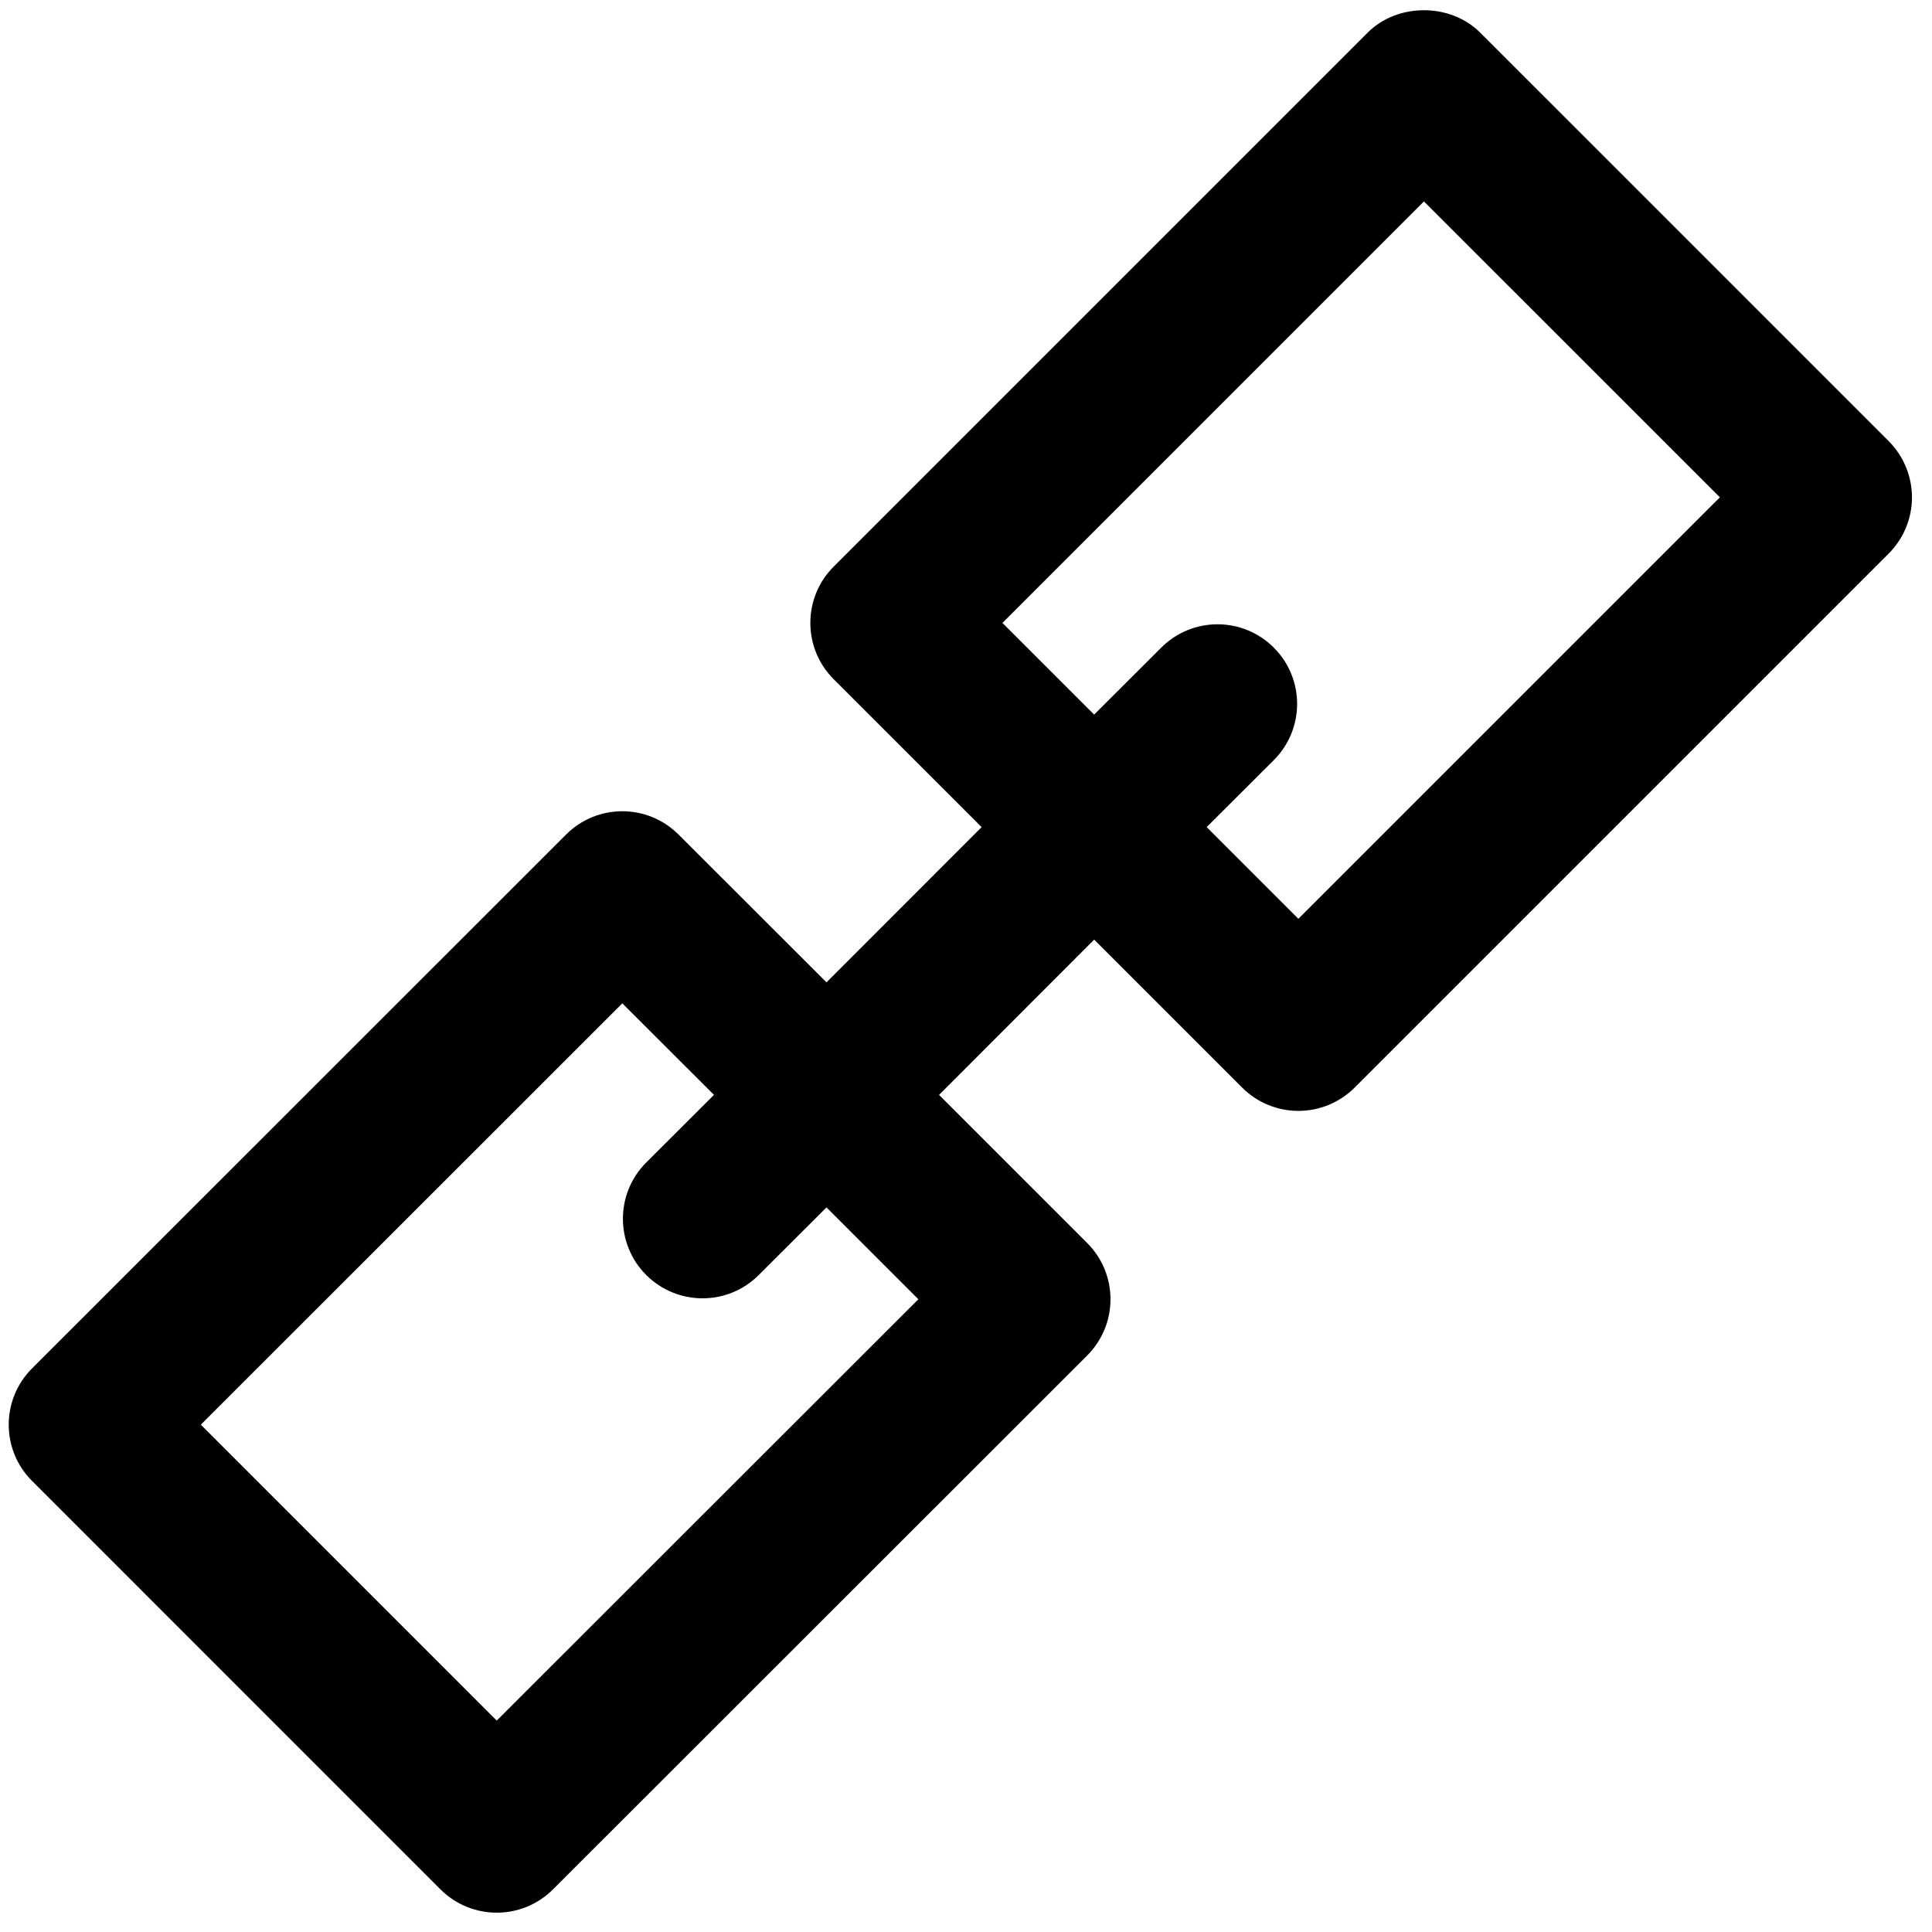 <?xml version="1.0" encoding="utf-8"?>
<!-- Generator: Adobe Illustrator 18.0.0, SVG Export Plug-In . SVG Version: 6.00 Build 0)  -->
<!DOCTYPE svg PUBLIC "-//W3C//DTD SVG 1.1//EN" "http://www.w3.org/Graphics/SVG/1.1/DTD/svg11.dtd">
<svg version="1.1" id="link" xmlns="http://www.w3.org/2000/svg" xmlns:xlink="http://www.w3.org/1999/xlink" x="0px" y="0px"
	 viewBox="0 0 128 128" enable-background="new 0 0 128 128" xml:space="preserve">
<path d="M125.127,29.221L98.066,2.162c-1.976-1.979-5.478-1.979-7.455,0l-35.38,35.38c-2.058,2.058-2.058,5.395,0,7.455l9.803,9.801
	L54.758,65.084l-9.801-9.792c-2.06-2.06-5.397-2.06-7.455,0L2.123,90.661c-2.06,2.06-2.06,5.395,0,7.455l27.059,27.06
	c1.031,1.029,2.379,1.544,3.728,1.544c1.35,0,2.698-0.515,3.728-1.544l35.39-35.369c0.989-0.989,1.545-2.327,1.545-3.728
	c0-1.4-0.555-2.74-1.545-3.727l-9.813-9.813l10.277-10.287l9.803,9.803c1.029,1.029,2.377,1.544,3.728,1.544
	c1.348,0,2.696-0.515,3.727-1.544l35.38-35.38c0.987-0.987,1.544-2.327,1.544-3.727C126.671,31.548,126.114,30.21,125.127,29.221z
	 M60.844,86.08l-27.935,27.914L13.305,94.389L41.23,66.474l6.073,6.065l-4.489,4.479c-2.058,2.06-2.058,5.395,0,7.455
	c1.031,1.029,2.389,1.544,3.727,1.544c1.359,0,2.699-0.515,3.728-1.544l4.489-4.479L60.844,86.08z M86.02,60.873l-6.075-6.075
	l4.447-4.437c2.06-2.06,2.06-5.395,0-7.455c-2.06-2.06-5.395-2.06-7.455,0l-4.448,4.437l-6.075-6.073l27.925-27.925l19.606,19.603
	L86.02,60.873z"/>
</svg>
